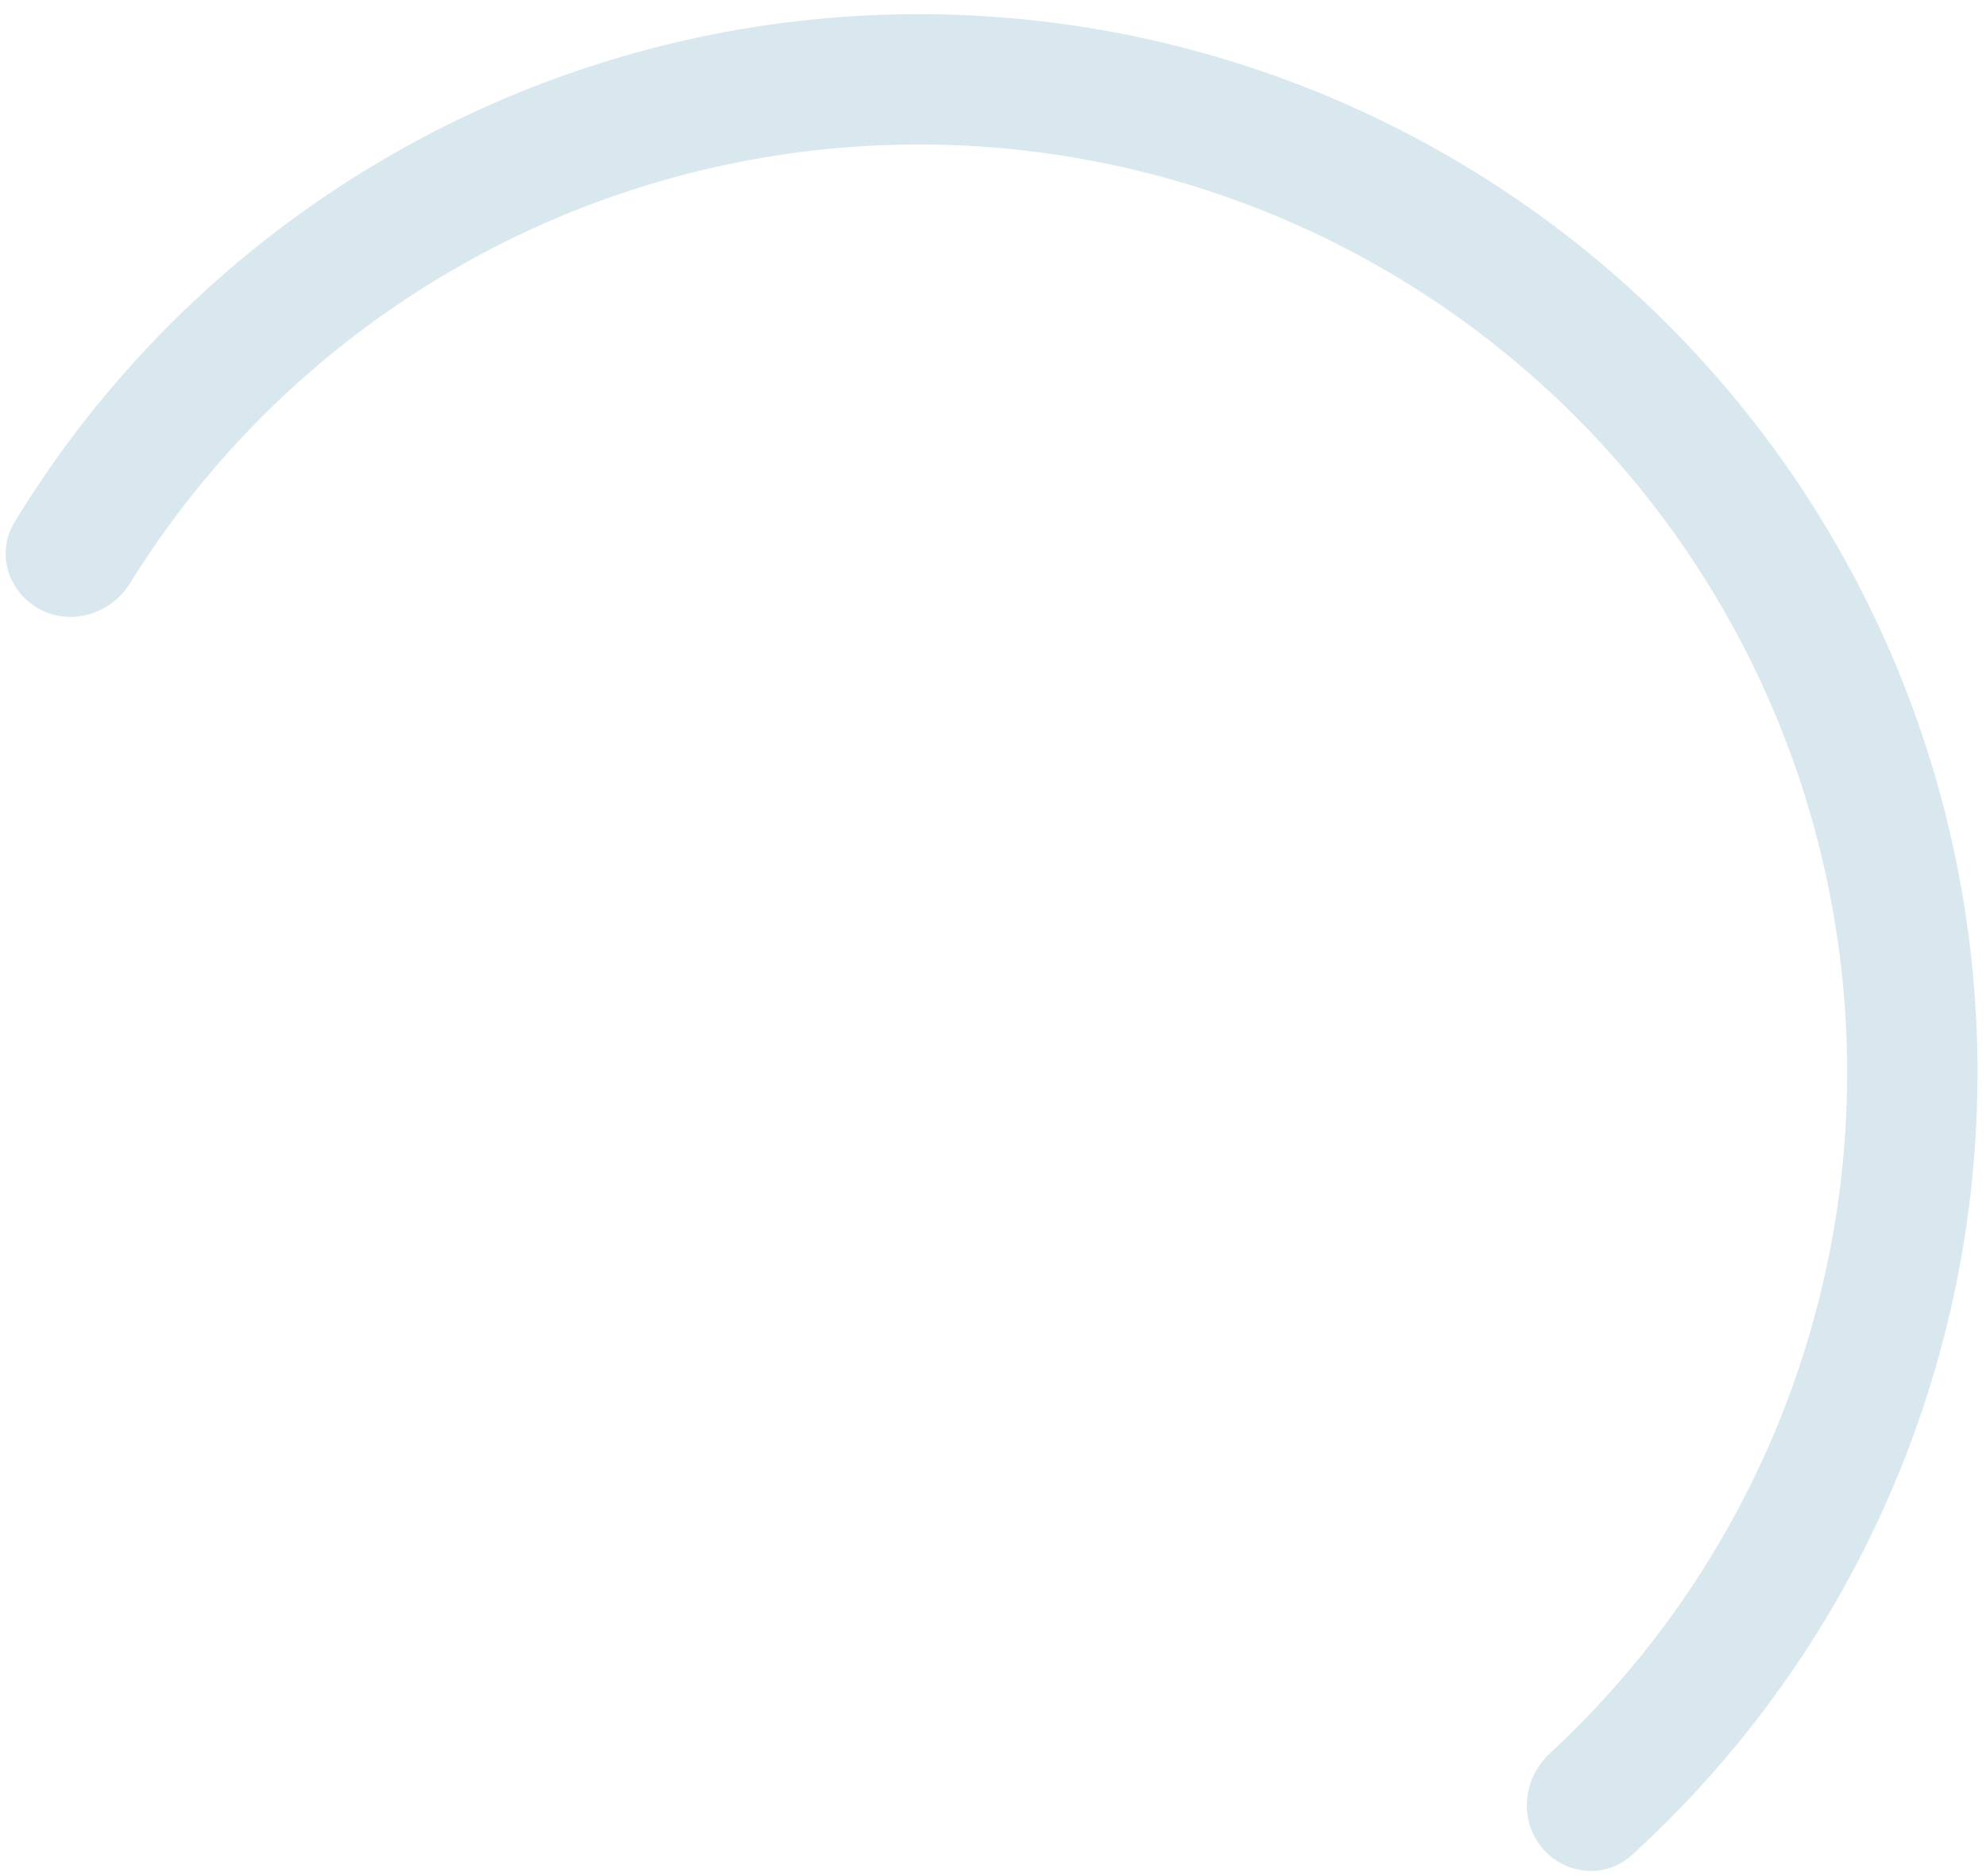 <svg width="127" height="120" viewBox="0 0 127 120" fill="none" xmlns="http://www.w3.org/2000/svg">
<path d="M2.555 38.977C0.518 37.903 -0.273 35.374 0.924 33.408C5.415 26.028 11.284 19.565 18.224 14.378C26.279 8.358 35.574 4.208 45.433 2.229C55.292 0.25 65.468 0.492 75.222 2.938C84.976 5.384 94.063 9.971 101.822 16.368C109.581 22.765 115.818 30.809 120.079 39.918C124.34 49.026 126.519 58.97 126.457 69.025C126.395 79.081 124.093 88.997 119.72 98.052C115.951 105.854 110.726 112.848 104.339 118.664C102.637 120.214 100.004 119.919 98.561 118.125C97.119 116.331 97.416 113.718 99.104 112.153C104.533 107.123 108.983 101.113 112.213 94.426C116.048 86.486 118.066 77.791 118.12 68.974C118.175 60.156 116.264 51.437 112.528 43.45C108.791 35.464 103.323 28.41 96.519 22.8C89.715 17.192 81.748 13.168 73.195 11.024C64.642 8.879 55.719 8.667 47.073 10.402C38.428 12.137 30.278 15.777 23.215 21.056C17.267 25.501 12.216 31.016 8.314 37.305C7.1 39.261 4.591 40.05 2.555 38.977Z" fill="#D9E8EF"/>
</svg>
